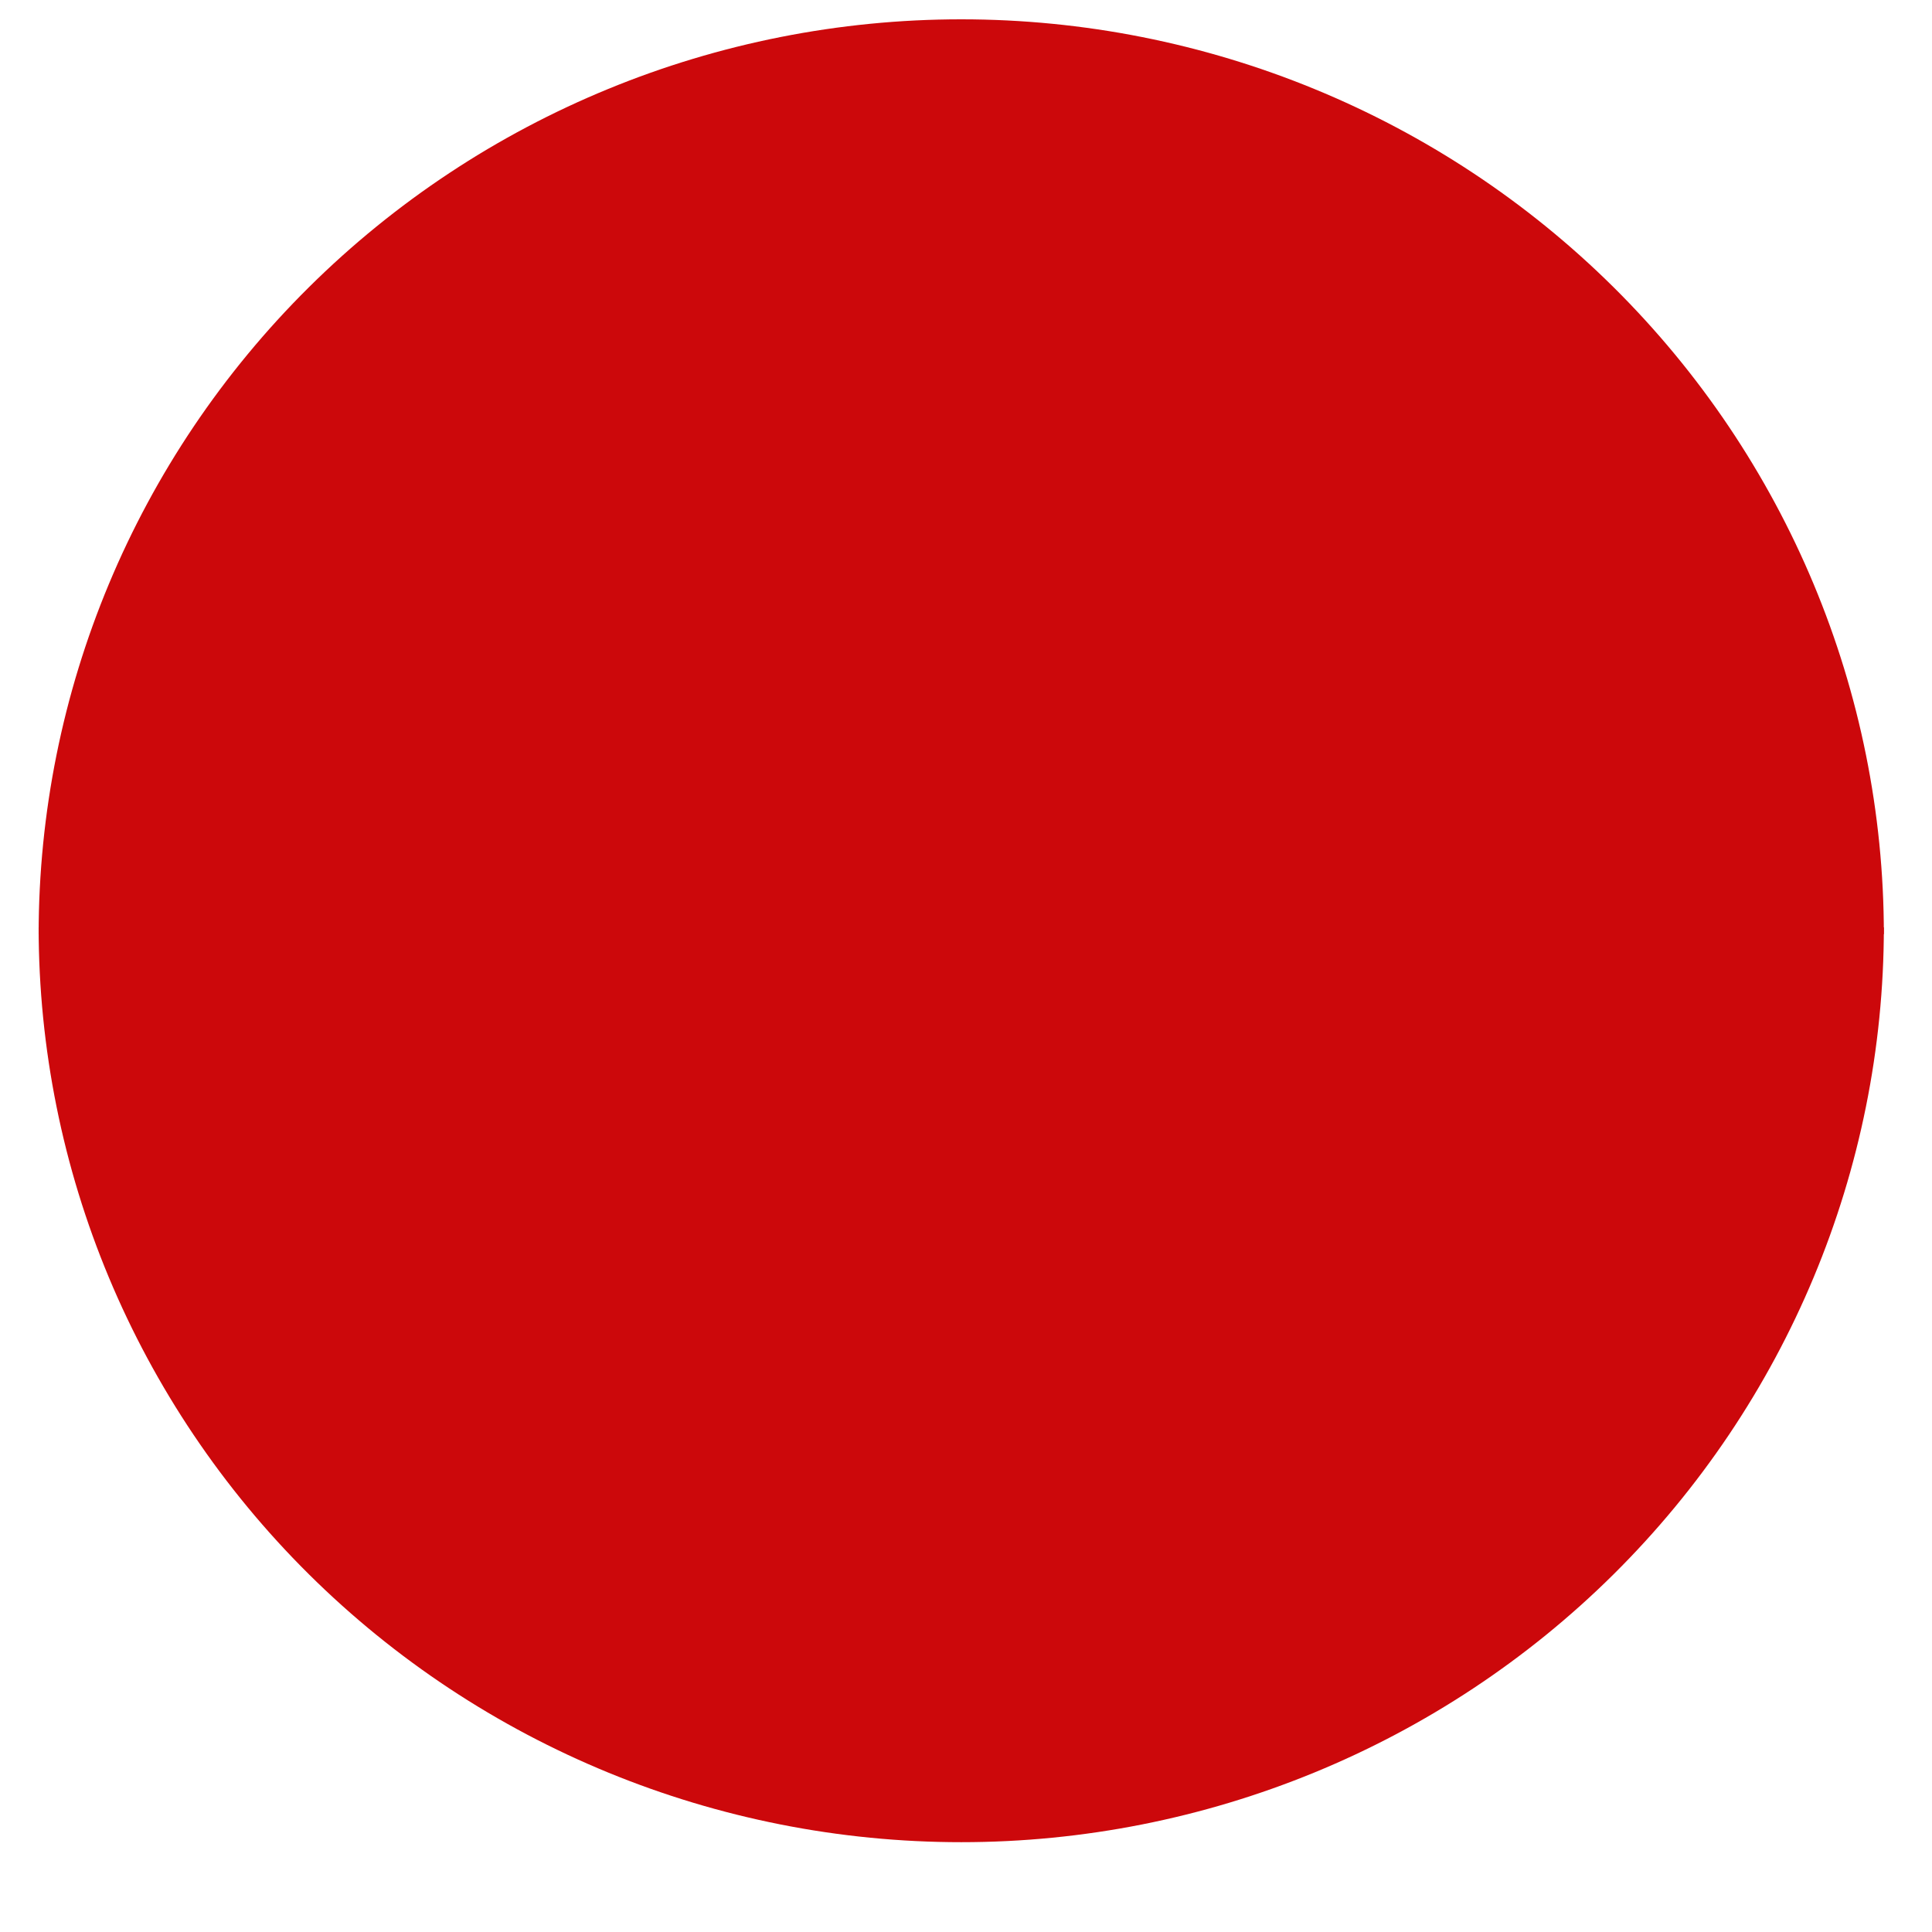 <svg width="100" height="100" viewBox="0 0 100 100" fill="none" xmlns="http://www.w3.org/2000/svg">
<path d="M35 50V20C27.044 20 19.413 23.161 13.787 28.787C8.161 34.413 5 42.044 5 50C5 57.956 8.161 65.587 13.787 71.213C19.413 76.839 27.044 80 35 80L35 50Z" fill="#CC080B"/>
<path d="M65 52L61.5 54L58 52H65Z" fill="#FFE285"/>
<path d="M57 52V53.503C57 54.422 57.745 55.168 58.664 55.168H69.657C70.576 55.168 71.321 54.422 71.321 53.503V52H57Z" fill="#F6A230"/>
<path d="M59.562 49H71C71 46.239 68.923 44 66.361 44H61.639C59.077 44 57 46.239 57 49H58.888" fill="#F6A230"/>
<path d="M58.351 49H56.454C56.203 49 56 49.138 56 49.309C56 49.479 56.203 49.617 56.454 49.617C57.628 49.617 57.628 50 58.802 50C59.975 50 59.975 49.617 61.149 49.617C62.323 49.617 62.323 50 63.497 50C63.498 50 63.499 50 63.5 50C63.501 50 63.502 50 63.503 50C64.677 50 64.677 49.617 65.851 49.617C67.025 49.617 67.025 50 68.198 50C69.372 50 69.372 49.617 70.546 49.617C70.797 49.617 71 49.479 71 49.309C71 49.138 70.797 49 70.546 49H63.5H59.03" fill="#08AA6E"/>
<path d="M71.105 50.011C70.148 50.088 70.054 50.553 68.926 50.553C67.696 50.553 67.696 50 66.466 50C65.236 50 65.236 50.553 64.006 50.553C64.005 50.553 64.004 50.553 64.003 50.553C64.002 50.553 64.001 50.553 64 50.553C62.77 50.553 62.77 50 61.54 50C60.31 50 60.31 50.553 59.08 50.553C57.95 50.553 57.858 50.087 56.897 50.011C56.388 50.088 56 50.501 56 50.999C56 51.552 56.478 52 57.068 52H70.932C71.522 52 72 51.552 72 50.999C72 50.501 71.613 50.089 71.105 50.011Z" fill="#D53349"/>
<path d="M72 50.941C72 50.571 71.844 50.236 71.589 50.002C71.757 49.874 71.865 49.672 71.865 49.446C71.865 49.141 71.669 48.882 71.397 48.786C71.292 46.129 69.099 44 66.416 44H61.584C58.901 44 56.707 46.13 56.603 48.788C56.334 48.885 56.14 49.143 56.14 49.446C56.14 49.671 56.247 49.872 56.413 50C56.157 50.233 56 50.57 56 50.941C56 51.397 56.241 51.798 56.602 52.023V53.481C56.602 54.53 57.455 55.383 58.504 55.383H69.496C70.545 55.383 71.398 54.53 71.398 53.481V52.023C71.759 51.798 72 51.397 72 50.941ZM61.584 44.475H66.416C68.823 44.475 70.796 46.37 70.919 48.747H59.459L59.459 49.222H71.166C71.289 49.222 71.39 49.322 71.39 49.446C71.39 49.569 71.289 49.67 71.166 49.67C71.072 49.67 70.985 49.673 70.904 49.679L70.903 49.679L70.898 49.68C70.415 49.718 70.128 49.856 69.87 49.979C69.576 50.121 69.322 50.242 68.779 50.242C68.711 50.242 68.648 50.24 68.589 50.237C68.173 50.212 67.946 50.103 67.689 49.979C67.386 49.834 67.043 49.67 66.392 49.67C66.27 49.67 66.159 49.675 66.057 49.686C65.615 49.731 65.342 49.861 65.096 49.979C65.025 50.014 64.956 50.047 64.885 50.077C64.665 50.171 64.424 50.24 64.023 50.242C64.017 50.242 64.012 50.242 64.006 50.242L64.003 50.242L63.996 50.242C63.981 50.242 63.968 50.242 63.953 50.242C63.935 50.242 63.916 50.242 63.898 50.241C63.894 50.241 63.889 50.24 63.884 50.24C63.67 50.233 63.504 50.205 63.36 50.164C63.193 50.115 63.056 50.05 62.909 49.979C62.607 49.834 62.264 49.67 61.613 49.67C60.962 49.67 60.619 49.834 60.317 49.979C60.059 50.103 59.833 50.212 59.417 50.237C59.357 50.241 59.294 50.242 59.226 50.242C58.684 50.242 58.43 50.121 58.136 49.979C57.877 49.855 57.589 49.717 57.104 49.68L57.098 49.679L57.098 49.679C57.018 49.673 56.932 49.67 56.839 49.67C56.716 49.67 56.616 49.569 56.616 49.446C56.616 49.322 56.716 49.222 56.839 49.222H58.769L58.769 48.747H57.081C57.204 46.37 59.177 44.475 61.584 44.475ZM63.581 52.215L61.198 53.503L58.814 52.215H63.581V52.215ZM70.923 52.215V52.776H65.855V53.251H70.923V53.481C70.923 54.268 70.283 54.908 69.496 54.908H58.504C57.717 54.908 57.077 54.268 57.077 53.481V52.215H57.274H57.815L61.198 54.044L64.581 52.215H70.726H70.923ZM70.726 51.74H65.461L65.461 51.74H57.273C56.833 51.739 56.475 51.381 56.475 50.941C56.475 50.557 56.744 50.232 57.118 50.158C57.481 50.193 57.699 50.298 57.929 50.408C58.213 50.544 58.532 50.697 59.106 50.716C59.145 50.717 59.185 50.718 59.226 50.718C59.877 50.718 60.22 50.553 60.522 50.408C60.816 50.267 61.07 50.145 61.613 50.145C61.748 50.145 61.866 50.153 61.971 50.166C62.023 50.173 62.072 50.181 62.119 50.191C62.142 50.196 62.165 50.201 62.187 50.206C62.385 50.255 62.538 50.328 62.703 50.408C62.902 50.503 63.118 50.607 63.427 50.667C63.471 50.675 63.517 50.683 63.565 50.69C63.597 50.694 63.63 50.698 63.664 50.702C63.766 50.712 63.878 50.718 64 50.718H64.006C64.148 50.718 64.276 50.71 64.391 50.696C64.788 50.649 65.044 50.531 65.273 50.422C65.283 50.417 65.292 50.412 65.302 50.408C65.596 50.267 65.85 50.145 66.392 50.145C66.528 50.145 66.646 50.153 66.75 50.166C66.803 50.173 66.852 50.181 66.898 50.191C66.922 50.196 66.944 50.201 66.966 50.206C67.165 50.255 67.318 50.328 67.483 50.408C67.682 50.503 67.897 50.607 68.206 50.667C68.251 50.675 68.296 50.683 68.345 50.69C68.377 50.694 68.41 50.698 68.444 50.702C68.546 50.712 68.657 50.718 68.779 50.718C68.82 50.718 68.859 50.717 68.898 50.716C69.473 50.697 69.792 50.544 70.076 50.408C70.305 50.298 70.523 50.194 70.884 50.158C71.257 50.233 71.525 50.557 71.525 50.941C71.525 51.382 71.166 51.74 70.726 51.74Z" fill="#53180F"/>
<path d="M62.017 45.035H61.275V45.511H62.017V45.035Z" fill="#53180F"/>
<path d="M63.194 46.071H62.452V46.546H63.194V46.071Z" fill="#53180F"/>
<path d="M60.84 46.071H60.098V46.546H60.84V46.071Z" fill="#53180F"/>
<path d="M67.902 46.071H67.16V46.546H67.902V46.071Z" fill="#53180F"/>
<path d="M65.548 46.071H64.806V46.546H65.548V46.071Z" fill="#53180F"/>
<path d="M64.371 45.035H63.629V45.511H64.371V45.035Z" fill="#53180F"/>
<path d="M66.725 45.035H65.983V45.511H66.725V45.035Z" fill="#53180F"/>
<path d="M49.754 48.351H2C2 35.793 7.031 23.749 15.987 14.869C24.942 5.989 37.089 1 49.754 1C62.419 1 74.565 5.989 83.521 14.869C92.476 23.749 97.508 35.793 97.508 48.351H49.754Z" fill="#CC080B"/>
<path d="M49.754 48H2C2 60.558 7.031 72.602 15.987 81.483C24.942 90.363 37.089 95.351 49.754 95.351C62.419 95.351 74.565 90.363 83.521 81.483C92.476 72.602 97.508 60.558 97.508 48H49.754Z" fill="#CC080B"/>
</svg>
